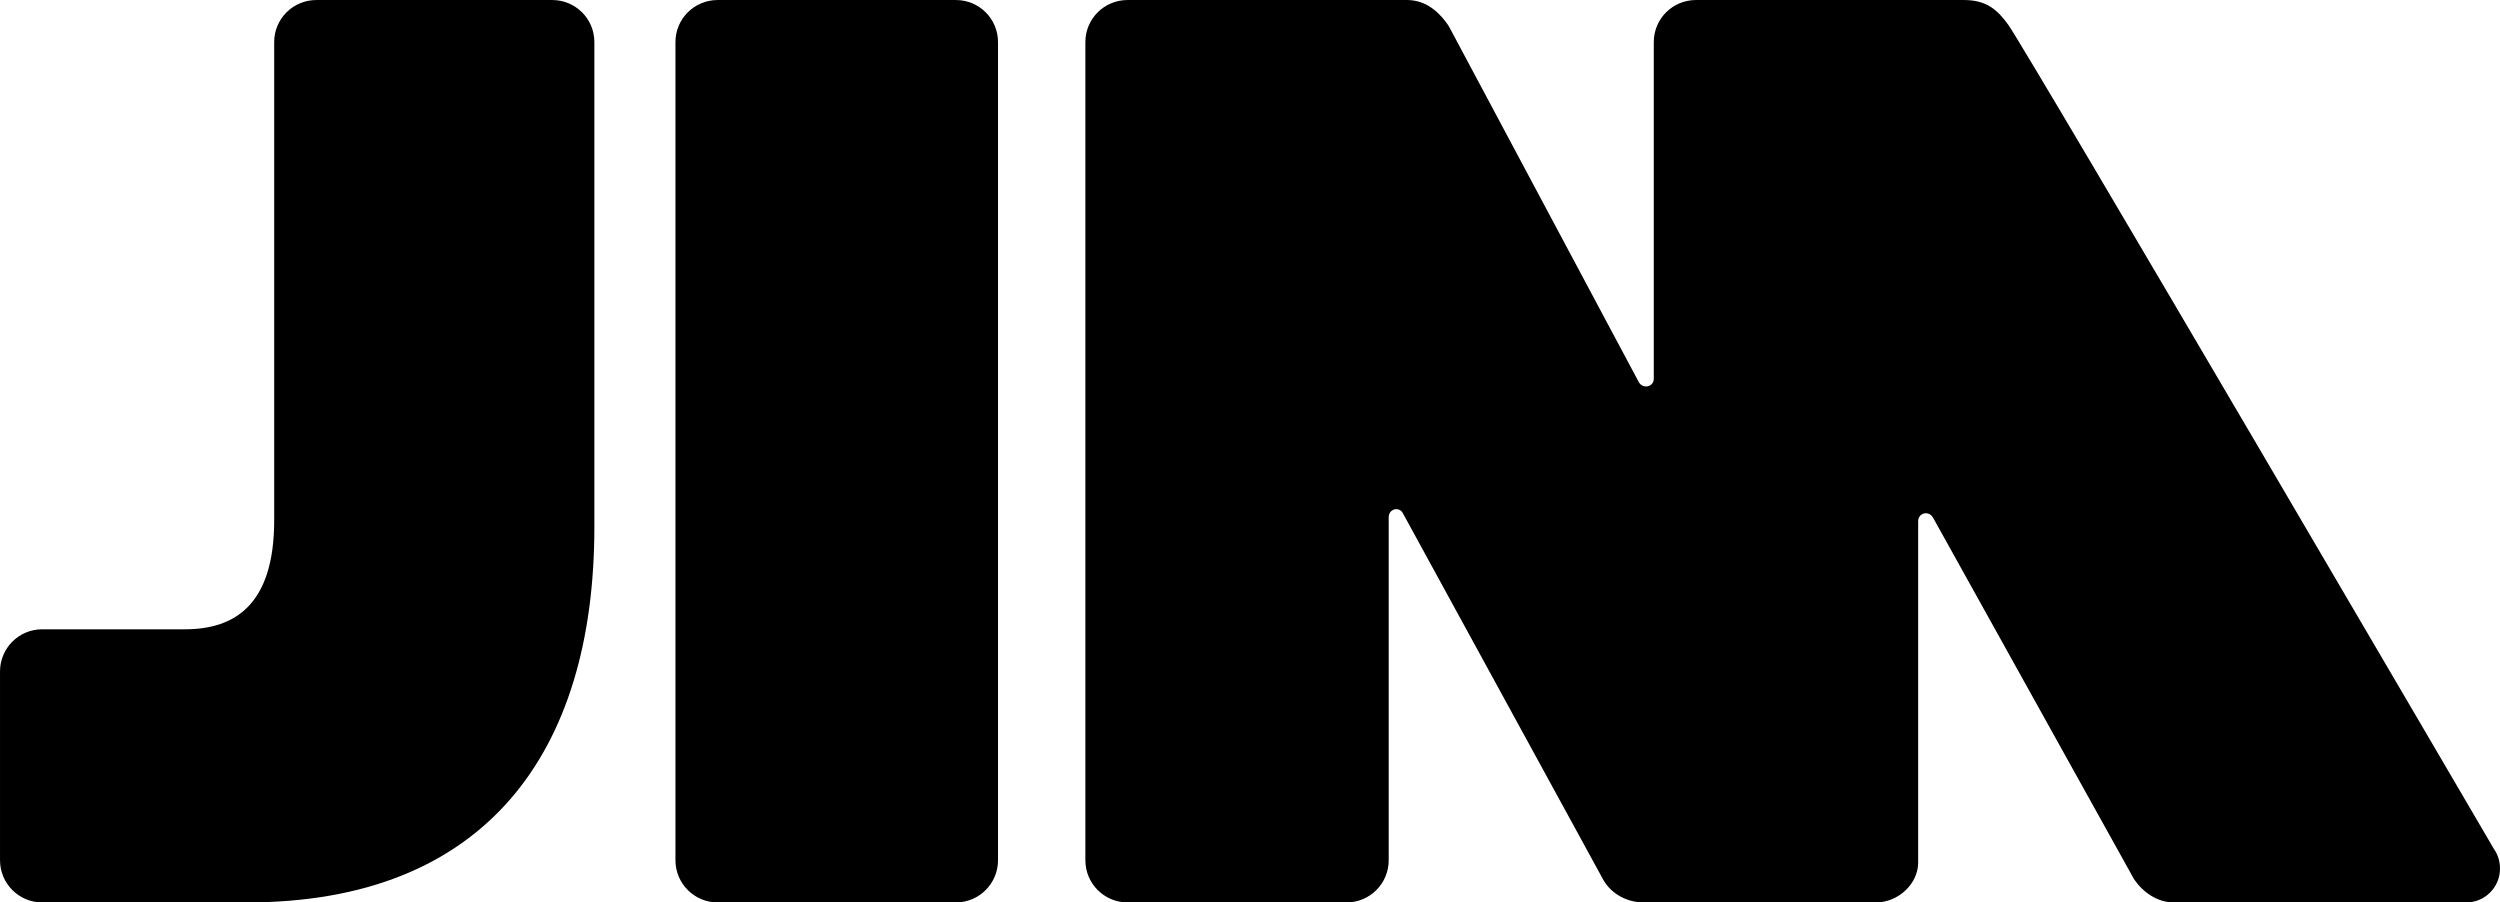 <?xml version="1.0" encoding="UTF-8" standalone="no"?>
<!-- Created with Inkscape (http://www.inkscape.org/) -->
<svg
   xmlns:svg="http://www.w3.org/2000/svg"
   xmlns="http://www.w3.org/2000/svg"
   version="1.0"
   width="114.078"
   height="41.179"
   id="svg4244">
  <defs
     id="defs4246">
    <clipPath
       id="clipPath3458">
      <path
         d="M 0,0 L 419.528,0 L 419.528,595.276 L 0,595.276 L 0,0 z"
         id="path3460" />
    </clipPath>
  </defs>
  <g
     transform="translate(-3.865,-5.764)"
     id="layer1">
    <g
       transform="matrix(1.25,0,0,-1.25,-122.282,571.271)"
       id="g3454"
       style="fill:#000000">
      <g
         clip-path="url(#clipPath3458)"
         id="g3456"
         style="fill:#000000">
        <g
           transform="translate(191.963,421.406)"
           id="g3474"
           style="fill:#000000">
          <path
             d="M 0,0 C 0.141,-0.201 0.217,-0.445 0.217,-0.709 C 0.217,-1.39 -0.335,-1.944 -1.017,-1.944 L -11.696,-1.944 C -12.297,-1.944 -12.822,-1.565 -13.14,-1.099 C -13.14,-1.099 -20.353,11.872 -20.478,12.099 C -20.632,12.38 -21.023,12.276 -21.023,11.974 C -21.023,11.974 -21.02,-0.447 -21.023,-0.488 C -21.023,-1.259 -21.743,-1.944 -22.567,-1.944 L -31.04,-1.944 C -31.641,-1.944 -32.211,-1.642 -32.508,-1.134 C -32.508,-1.134 -39.793,12.19 -39.833,12.263 C -39.975,12.528 -40.351,12.418 -40.351,12.12 L -40.351,-0.405 C -40.351,-1.254 -41.04,-1.944 -41.889,-1.944 L -49.884,-1.944 C -50.735,-1.944 -51.424,-1.254 -51.424,-0.405 L -51.424,29.465 C -51.424,30.314 -50.735,30.999 -49.884,30.999 L -39.69,30.999 C -39.145,30.999 -38.628,30.742 -38.16,30.05 C -38.16,30.05 -31.293,17.18 -31.219,17.047 C -31.073,16.789 -30.674,16.867 -30.674,17.177 L -30.674,29.465 C -30.674,30.314 -29.985,30.999 -29.134,30.999 L -19.354,30.999 C -18.53,30.999 -18.13,30.645 -17.736,30.097 C -17.04,29.132 0,0 0,0"
             id="path3476"
             style="fill:#000000;fill-opacity:1;fill-rule:nonzero;stroke:none" />
        </g>
        <g
           transform="translate(102.457,419.462)"
           id="g3478"
           style="fill:#000000">
          <path
             d="M 0,0 C -0.85,0 -1.539,0.691 -1.539,1.539 L -1.539,8.432 C -1.539,9.283 -0.85,9.971 0,9.971 L 5.208,9.971 C 6.997,9.971 8.47,10.827 8.47,13.951 L 8.47,31.409 C 8.47,32.258 9.16,32.943 10.01,32.943 L 18.619,32.943 C 19.468,32.943 20.158,32.258 20.158,31.409 L 20.158,13.701 C 20.158,5.453 16.178,0 7.466,0 L 0,0 z"
             id="path3480"
             style="fill:#000000;fill-opacity:1;fill-rule:nonzero;stroke:none" />
        </g>
        <g
           transform="translate(127.115,419.462)"
           id="g3482"
           style="fill:#000000">
          <path
             d="M 0,0 C -0.85,0 -1.54,0.691 -1.54,1.539 L -1.54,31.409 C -1.54,32.258 -0.85,32.943 0,32.943 L 8.696,32.943 C 9.546,32.943 10.235,32.258 10.235,31.409 L 10.235,1.539 C 10.235,0.691 9.546,0 8.696,0 L 0,0 z"
             id="path3484"
             style="fill:#000000;fill-opacity:1;fill-rule:nonzero;stroke:none" />
        </g>
      </g>
    </g>
  </g>
</svg>
